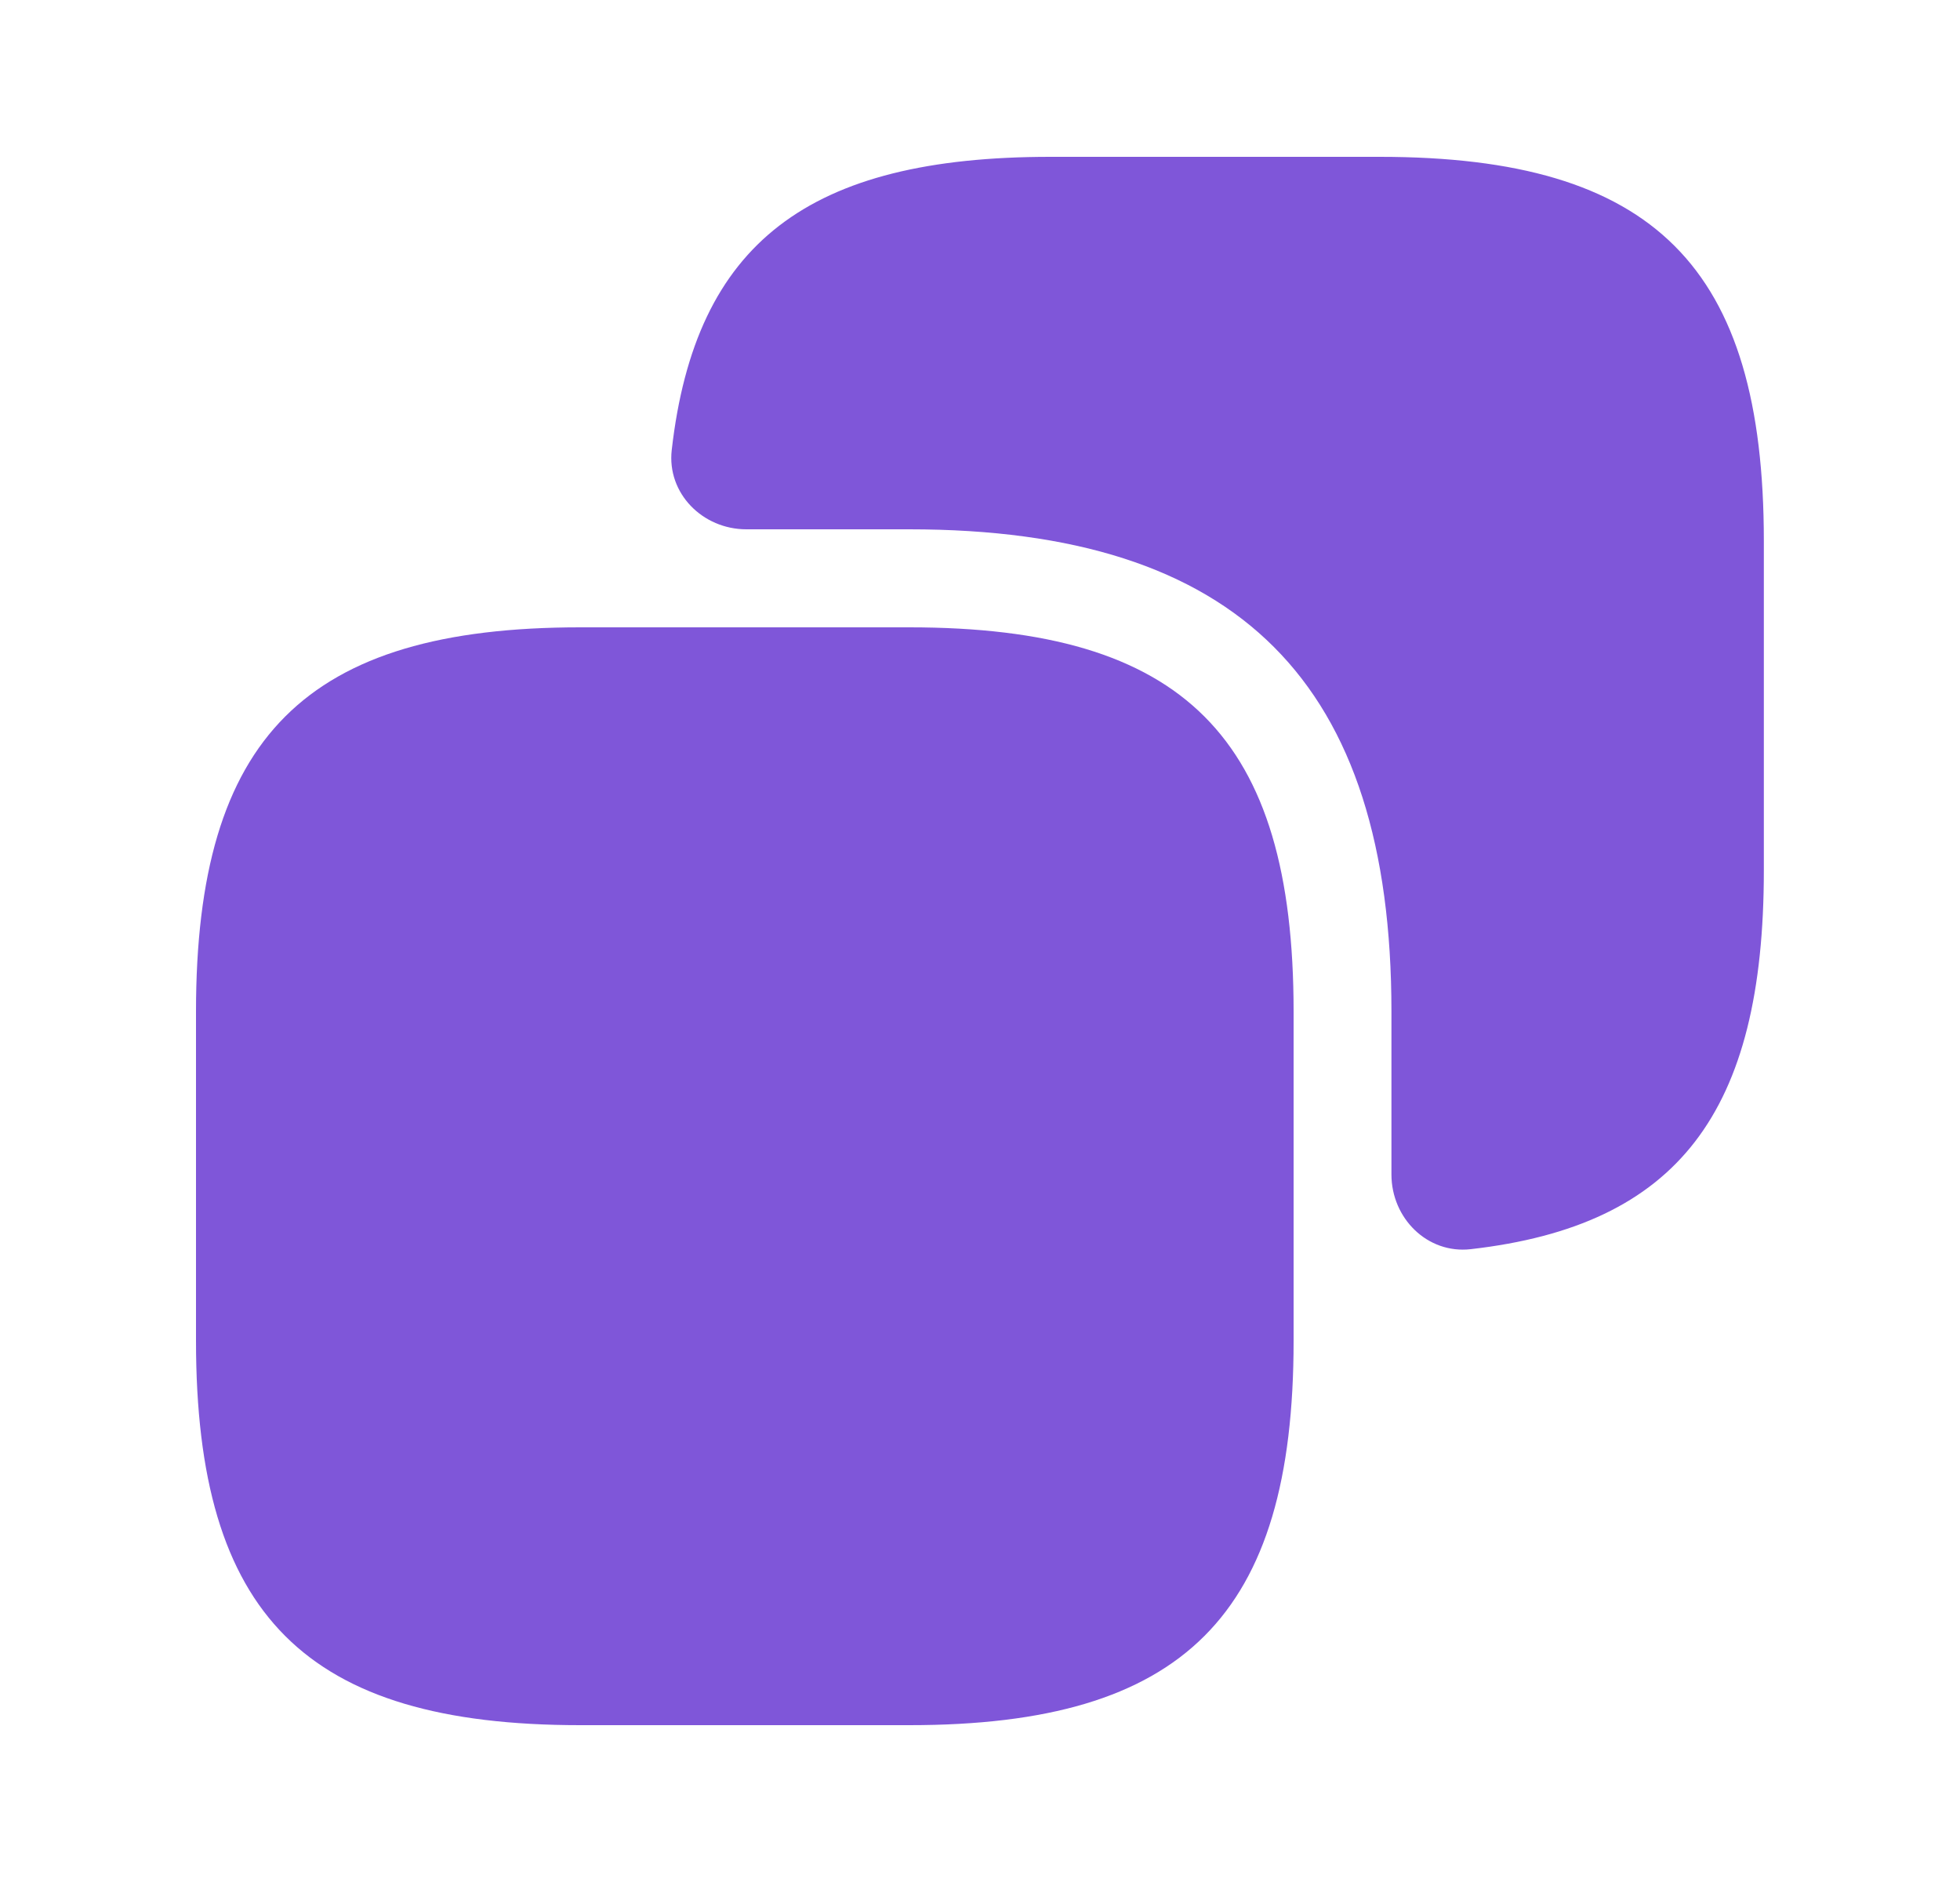<svg width="25" height="24" viewBox="0 0 25 24" fill="none" xmlns="http://www.w3.org/2000/svg">
<path d="M16.5 12.9V17.1C16.5 20.6 15.1 22 11.6 22H7.4C3.9 22 2.5 20.6 2.5 17.1V12.9C2.5 9.4 3.9 8 7.4 8H11.6C15.1 8 16.5 9.4 16.5 12.9Z" fill="#7F56D9"/>
<path d="M17.598 2H13.398C10.315 2 8.869 3.094 8.568 5.739C8.505 6.292 8.963 6.75 9.52 6.75H11.598C15.798 6.75 17.748 8.7 17.748 12.9V14.978C17.748 15.535 18.206 15.993 18.759 15.93C21.404 15.629 22.498 14.183 22.498 11.1V6.9C22.498 3.4 21.098 2 17.598 2Z" fill="#7F56D9"/>
</svg>
